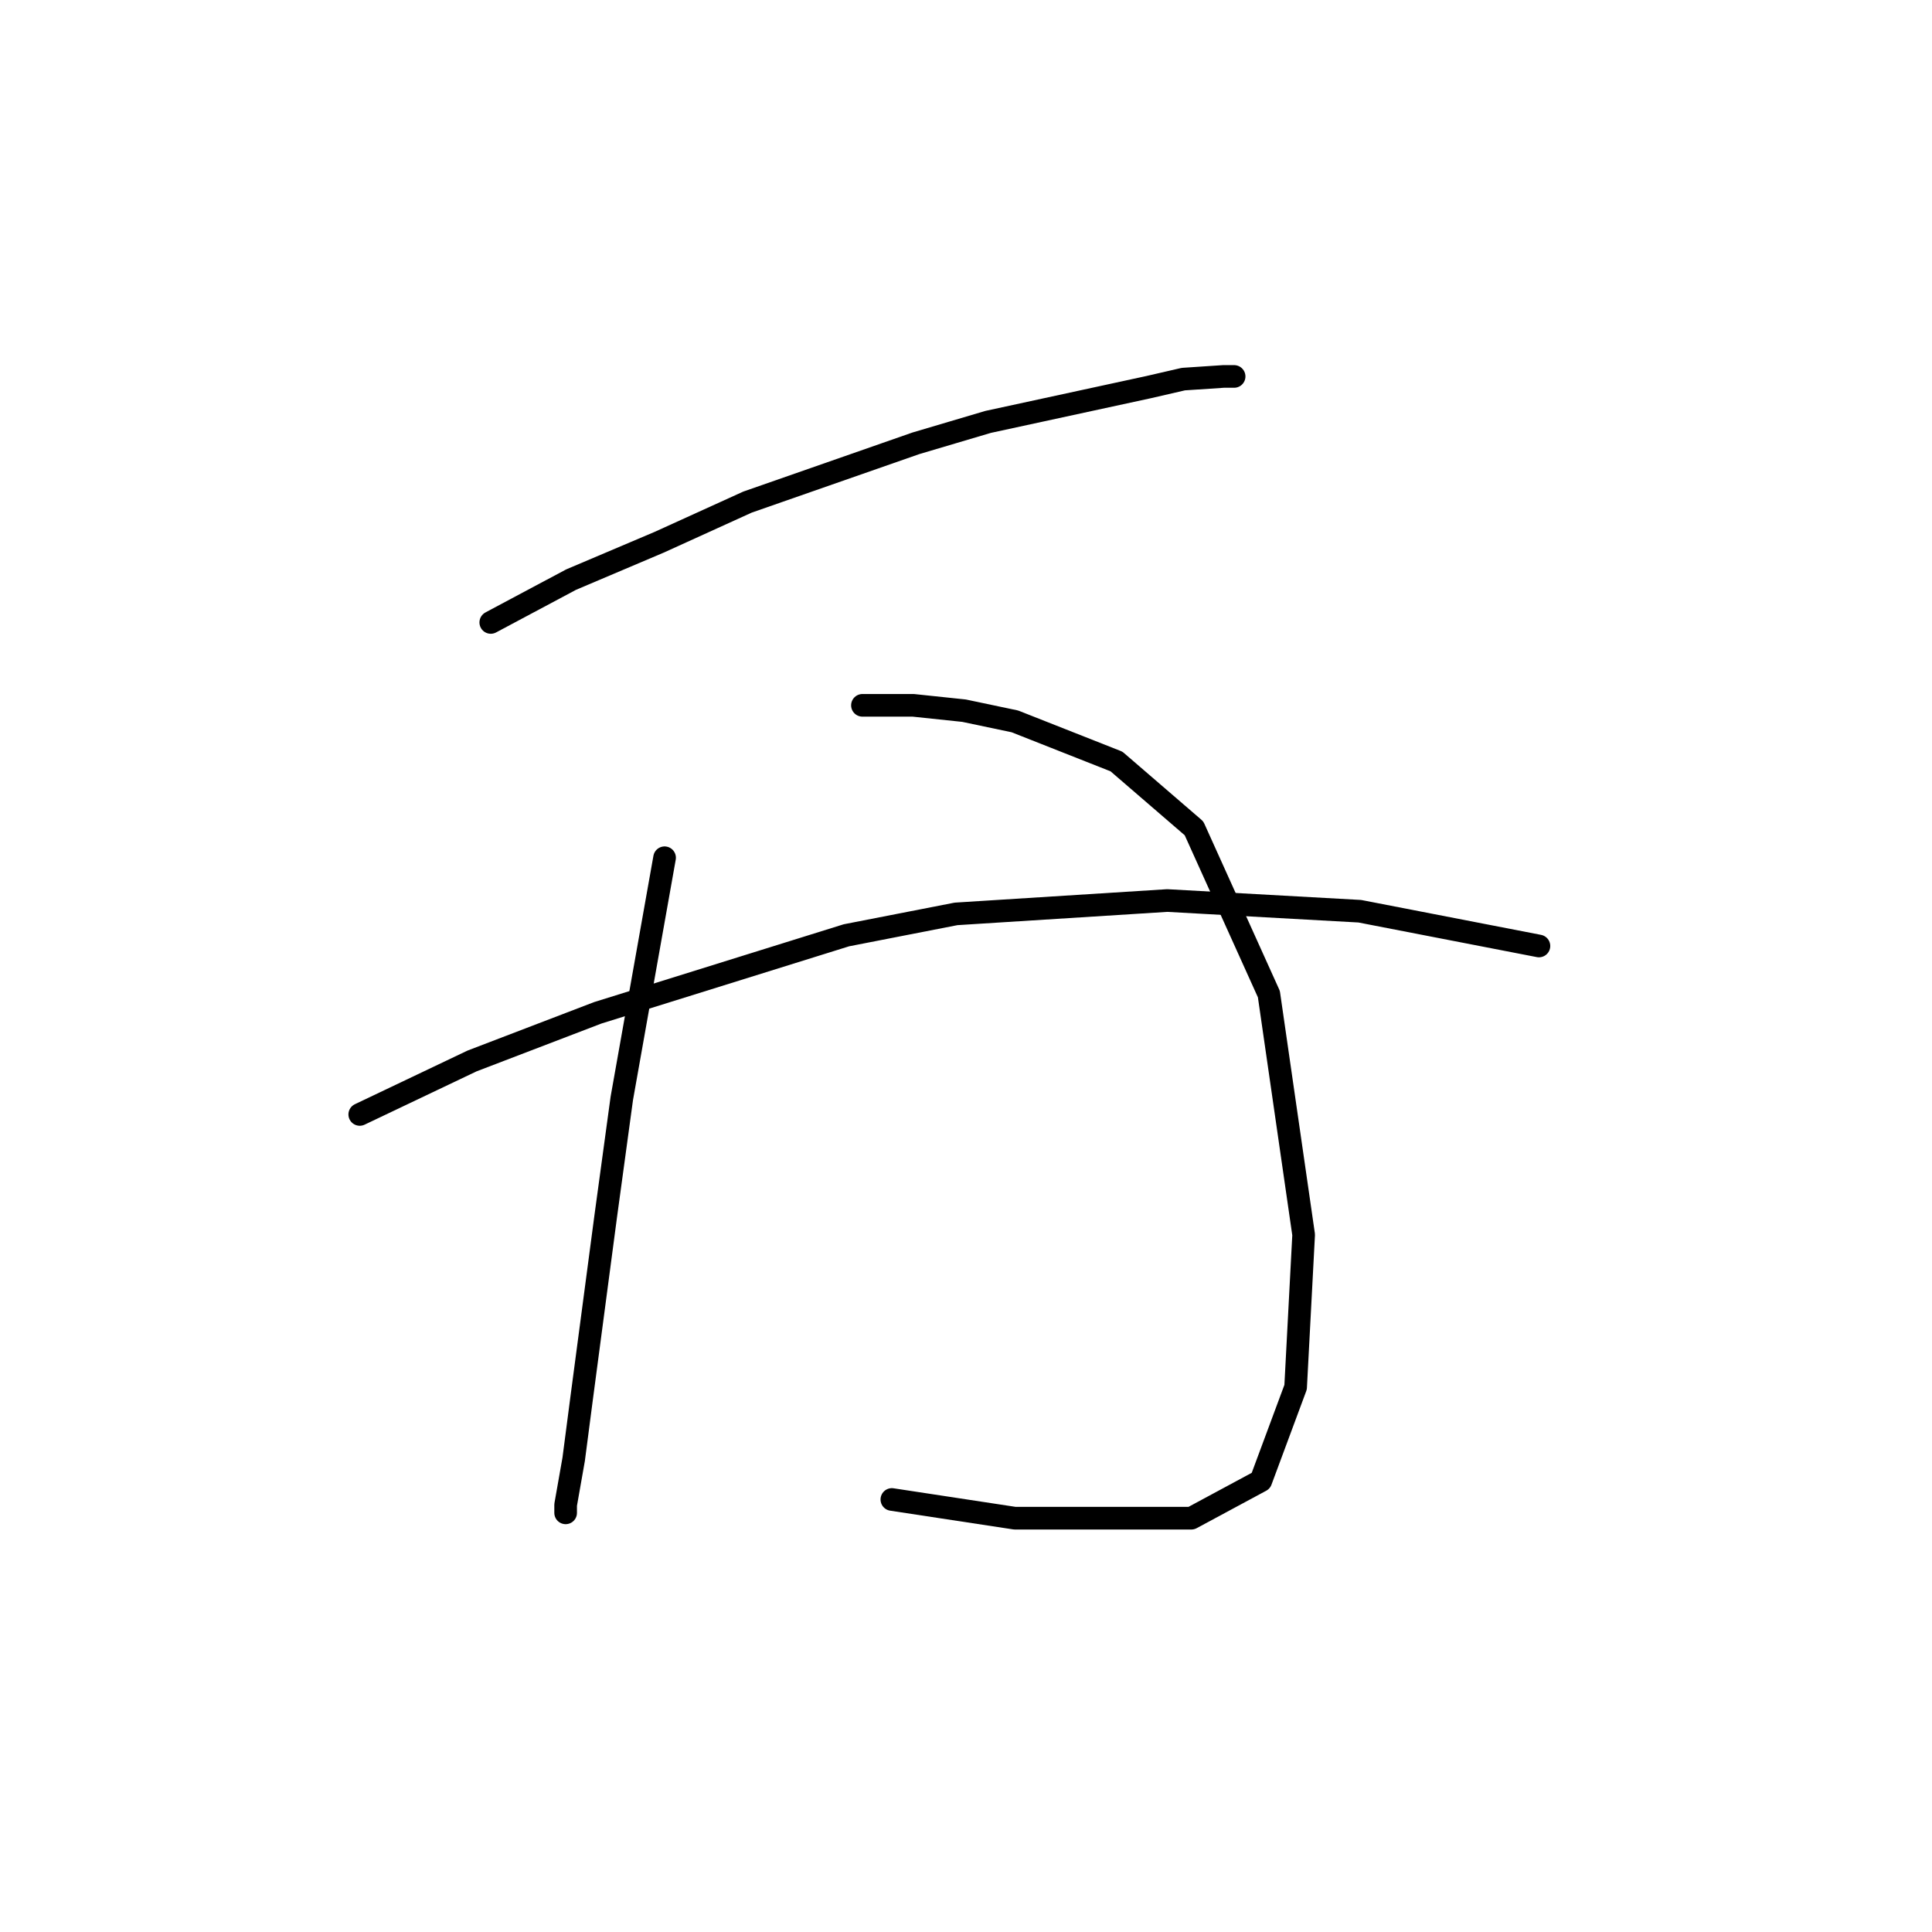 <?xml version="1.0" standalone="no"?>
    <svg width="256" height="256" xmlns="http://www.w3.org/2000/svg" version="1.1">
    <polyline stroke="black" stroke-width="3" stroke-linecap="round" fill="transparent" stroke-linejoin="round" points="65.03 82.477 75.659 76.808 87.351 71.848 99.043 66.533 121.364 58.739 130.931 55.904 152.189 51.298 156.795 50.235 162.109 49.881 163.527 49.881 163.527 49.881 " />
        <polyline stroke="black" stroke-width="3" stroke-linecap="round" fill="transparent" stroke-linejoin="round" points="88.06 113.656 82.391 145.543 80.265 161.133 77.076 185.225 76.013 193.374 74.95 199.398 74.95 200.46 74.95 200.106 74.95 200.106 " />
        <polyline stroke="black" stroke-width="3" stroke-linecap="round" fill="transparent" stroke-linejoin="round" points="114.278 93.46 121.01 93.46 127.742 94.169 134.474 95.586 147.937 100.901 158.212 109.758 168.133 131.725 172.739 163.613 171.676 183.808 167.07 196.209 157.858 201.169 134.474 201.169 118.176 198.689 118.176 198.689 " />
        <polyline stroke="black" stroke-width="3" stroke-linecap="round" fill="transparent" stroke-linejoin="round" points="47.669 147.669 62.55 140.583 79.202 134.205 112.152 123.931 126.679 121.096 154.669 119.325 180.179 120.742 203.917 125.348 203.917 125.348 " />
        </svg>